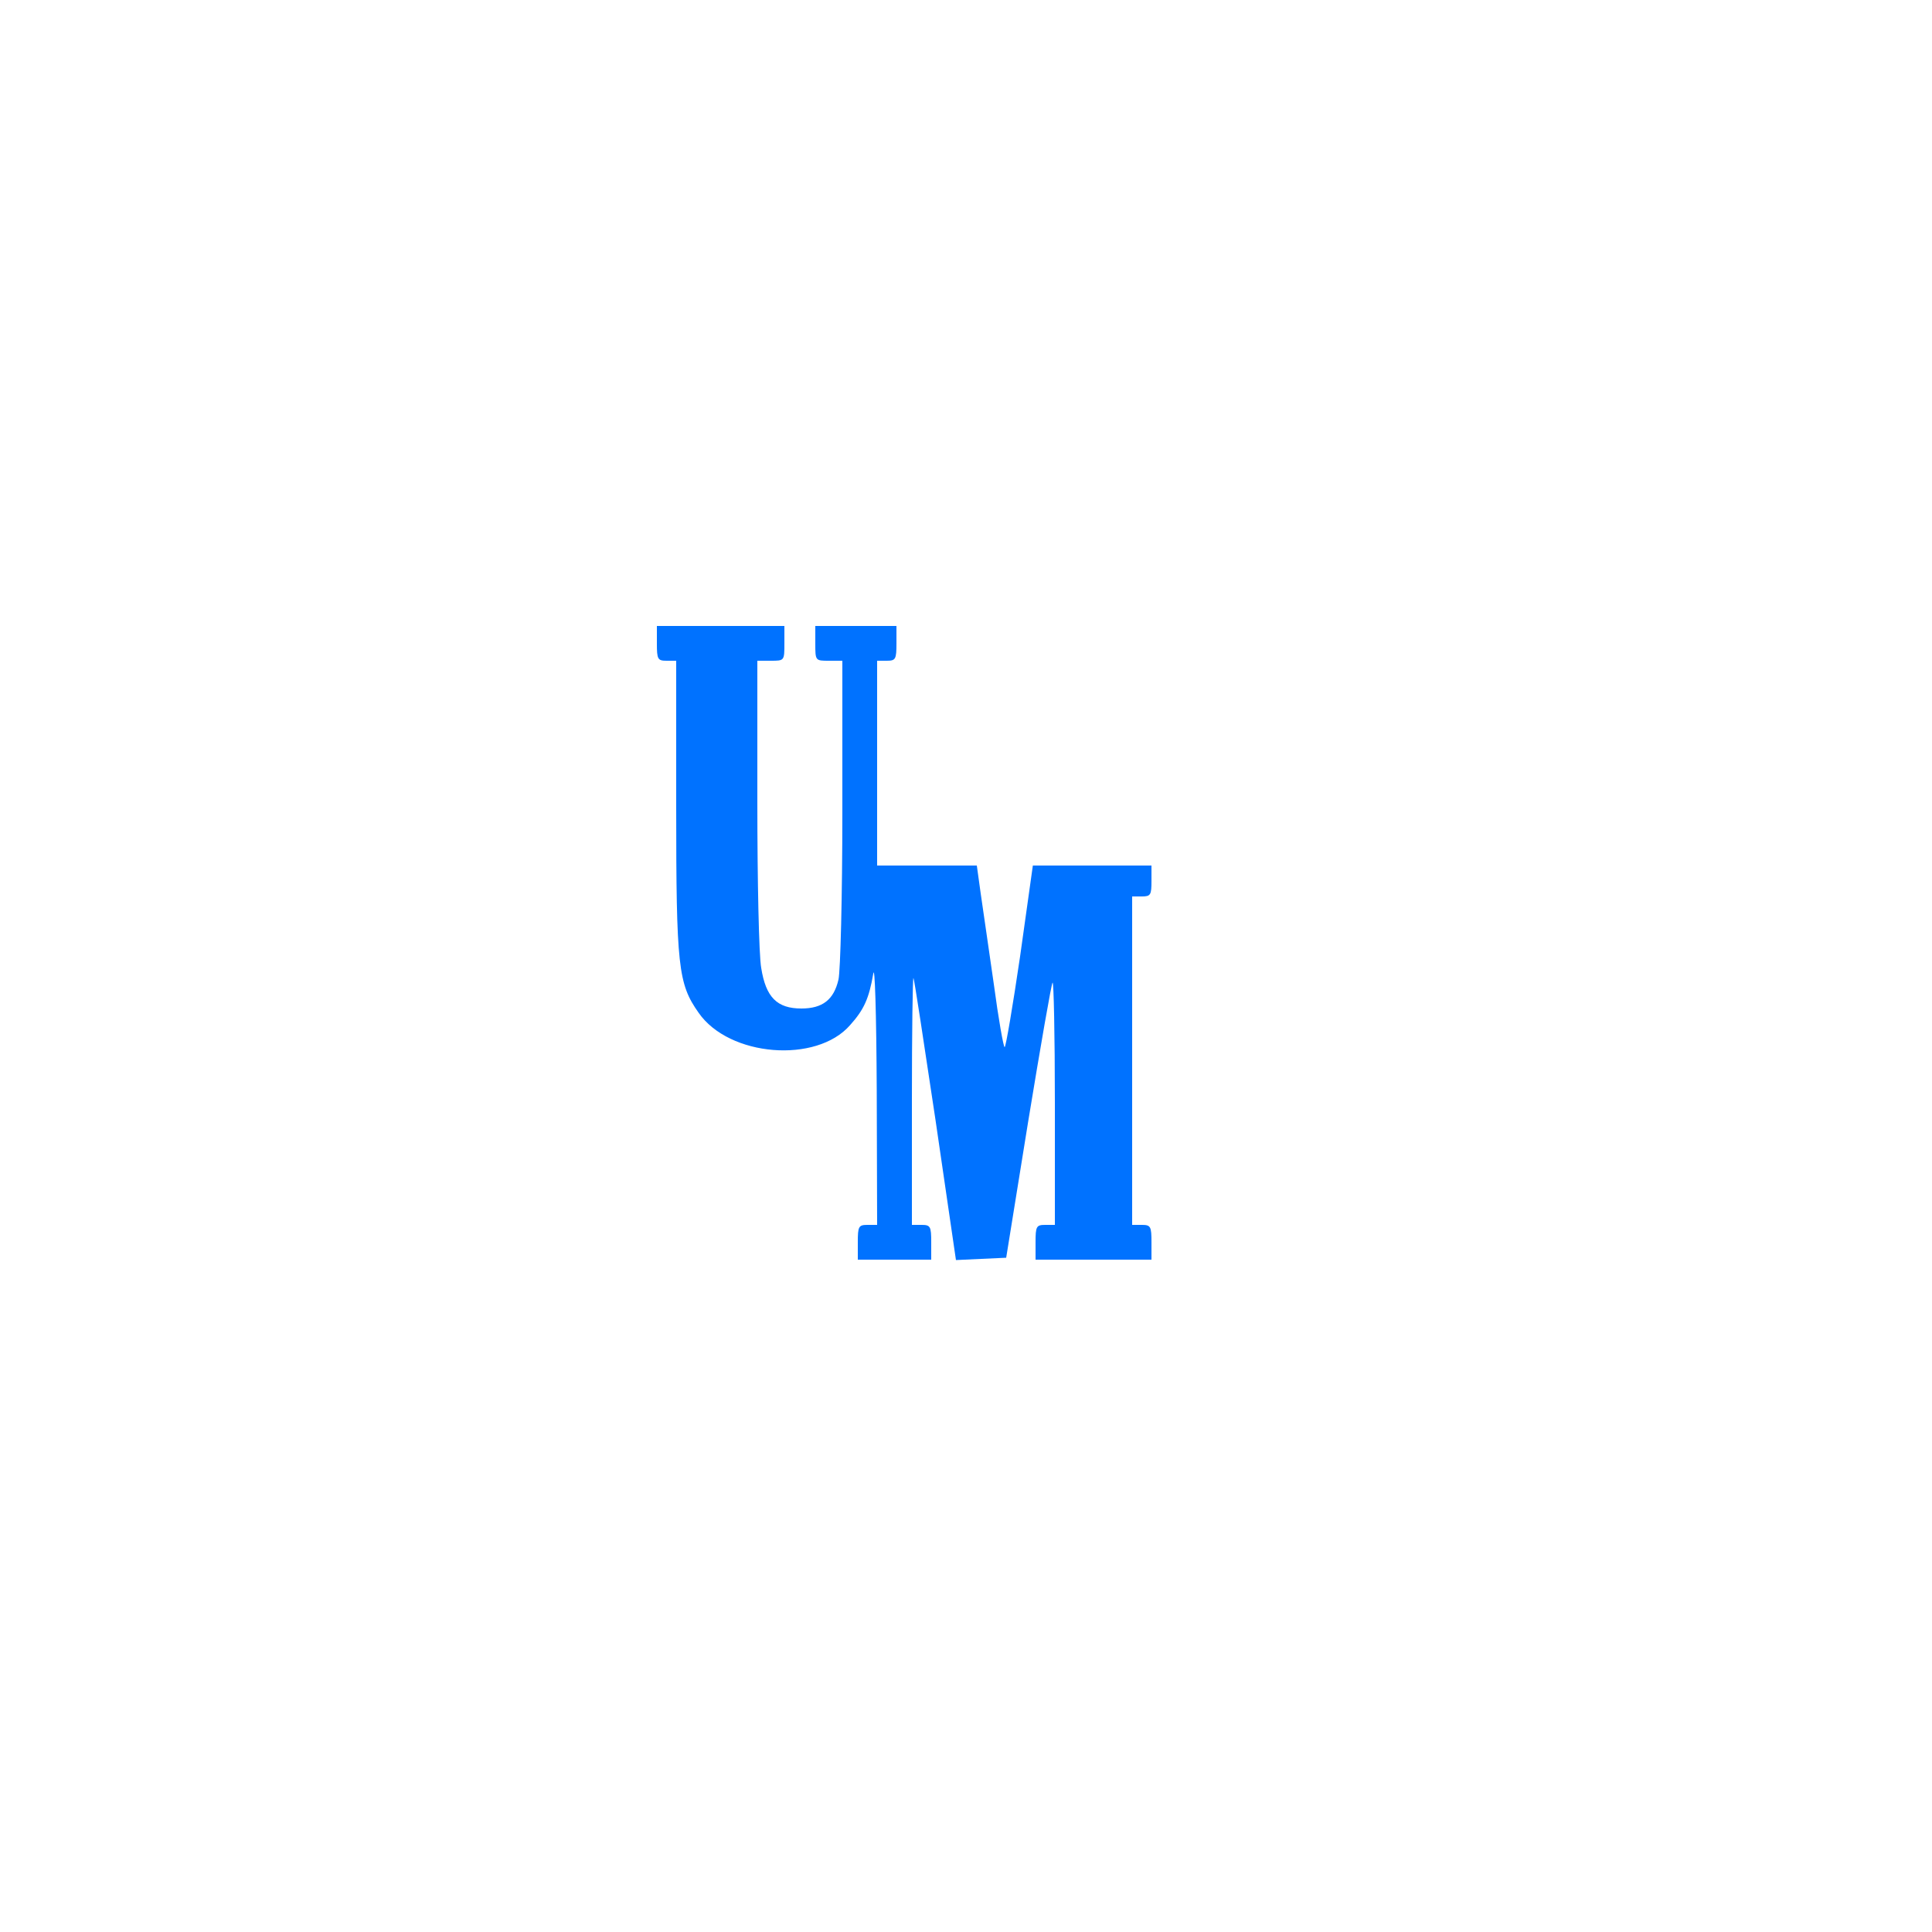 <?xml version="1.0" standalone="no"?>
<!DOCTYPE svg PUBLIC "-//W3C//DTD SVG 20010904//EN"
 "http://www.w3.org/TR/2001/REC-SVG-20010904/DTD/svg10.dtd">
<svg version="1.0" xmlns="http://www.w3.org/2000/svg"
 width="500pt" height="500pt" viewBox="0 0 500 500"
 preserveAspectRatio="xMidYMid meet">
<g transform="translate(0,500) scale(0.1,-0.1)"
fill="#0072ff" stroke="none">
<path d="M1700 3335 c0 -41 2 -45 25 -45 l25 0 0 -378 c0 -414 5 -458 58 -533
79 -114 305 -132 392 -32 36 40 49 69 60 133 4 26 8 -98 9 -302 l1 -348 -25 0
c-23 0 -25 -4 -25 -45 l0 -45 95 0 95 0 0 45 c0 41 -2 45 -25 45 l-25 0 0 322
c0 177 2 319 4 317 2 -2 27 -167 57 -367 l53 -363 65 3 65 3 57 353 c32 195
60 356 63 359 3 4 6 -136 6 -310 l0 -317 -25 0 c-23 0 -25 -4 -25 -45 l0 -45
150 0 150 0 0 45 c0 41 -2 45 -25 45 l-25 0 0 425 0 425 25 0 c23 0 25 4 25
40 l0 40 -153 0 -154 0 -33 -235 c-19 -129 -37 -235 -40 -235 -3 0 -16 73 -28
163 -13 89 -28 195 -34 235 l-10 72 -129 0 -129 0 0 265 0 265 25 0 c23 0 25
4 25 45 l0 45 -105 0 -105 0 0 -45 c0 -45 0 -45 35 -45 l35 0 0 -392 c0 -216
-5 -411 -10 -433 -12 -52 -41 -75 -96 -75 -63 0 -92 29 -104 105 -6 33 -10
225 -10 428 l0 367 35 0 c35 0 35 0 35 45 l0 45 -165 0 -165 0 0 -45z"/>
</g>
</svg>
